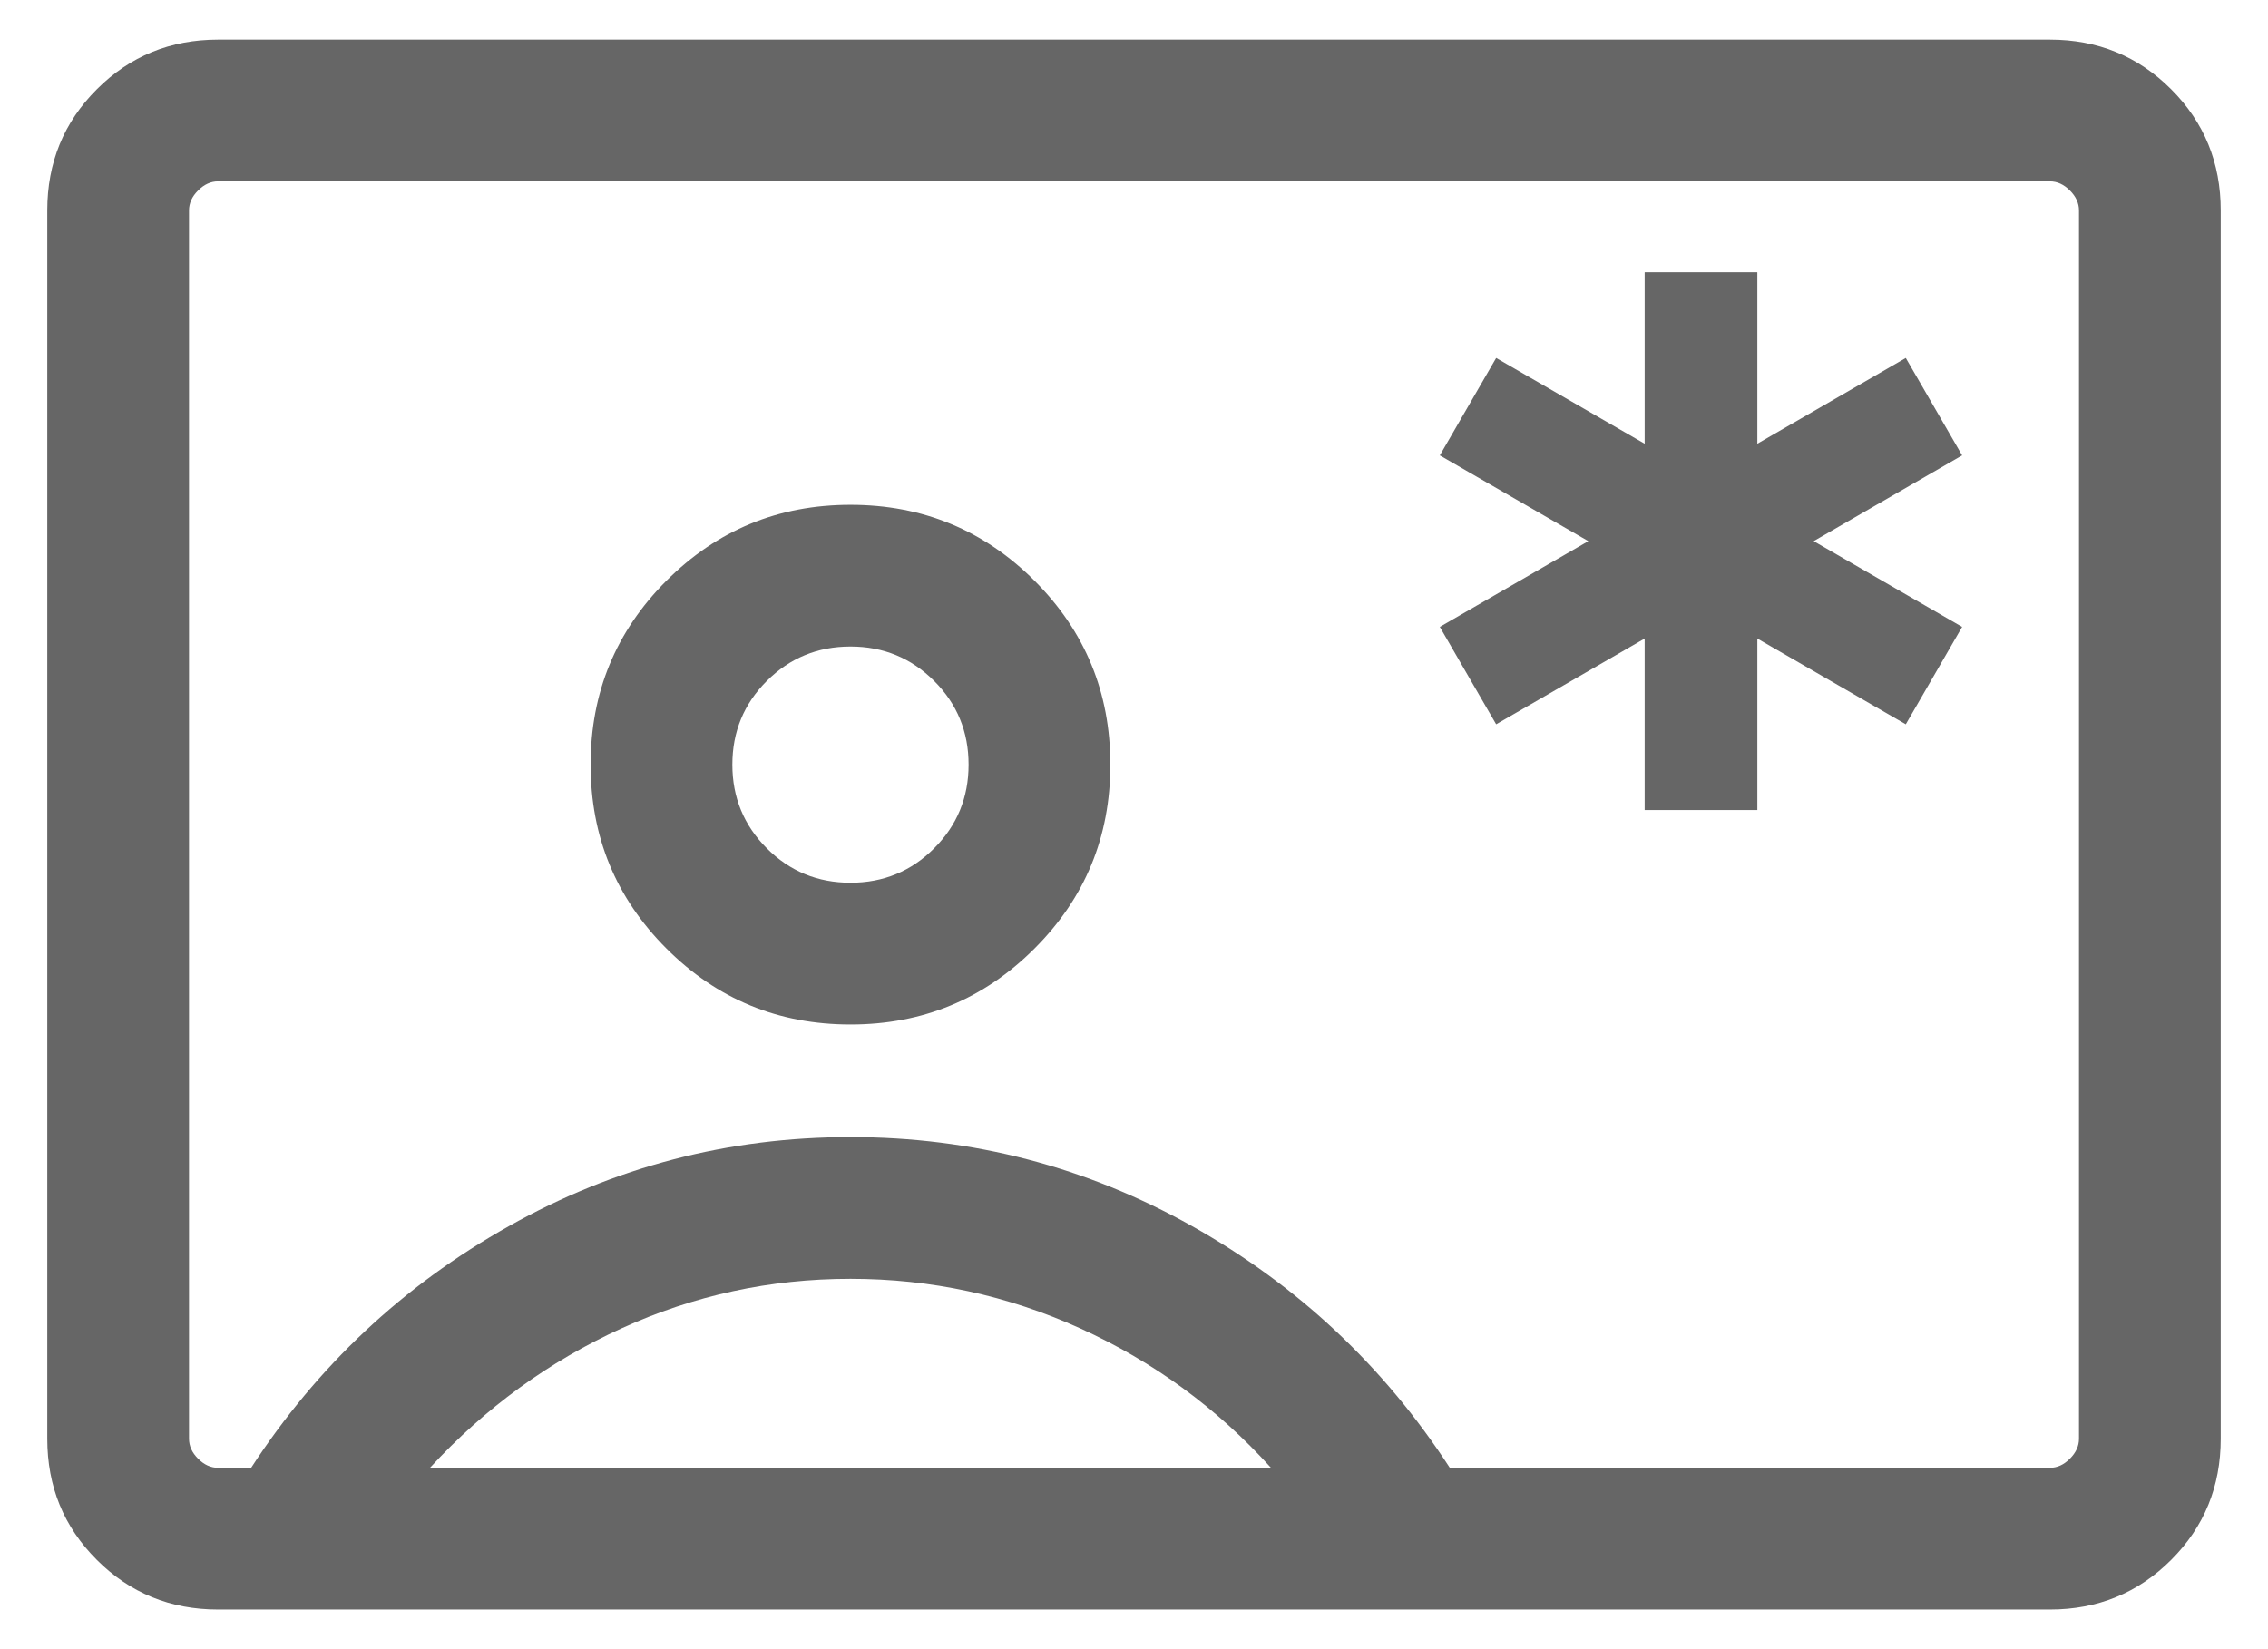 <svg width="44" height="32" viewBox="0 0 44 32" fill="none" xmlns="http://www.w3.org/2000/svg">
<path d="M31.907 15.718H34.093V12.39L36.973 14.054L38.066 12.164L35.186 10.5L38.066 8.836L36.973 6.946L34.093 8.61V5.282H31.907V8.61L29.026 6.946L27.933 8.836L30.814 10.5L27.933 12.164L29.026 14.054L31.907 12.39V15.718ZM4.231 31.231C3.305 31.231 2.521 30.91 1.879 30.268C1.237 29.627 0.917 28.843 0.917 27.917V4.083C0.917 3.157 1.237 2.373 1.879 1.732C2.521 1.09 3.305 0.769 4.231 0.769H39.769C40.695 0.769 41.479 1.09 42.121 1.732C42.762 2.373 43.083 3.157 43.083 4.083V27.917C43.083 28.843 42.762 29.627 42.121 30.268C41.479 30.91 40.695 31.231 39.769 31.231H4.231ZM28.127 28.481H39.769C39.91 28.481 40.039 28.422 40.157 28.304C40.274 28.187 40.333 28.058 40.333 27.917V4.083C40.333 3.942 40.274 3.813 40.157 3.696C40.039 3.578 39.91 3.519 39.769 3.519H4.231C4.09 3.519 3.96 3.578 3.843 3.696C3.725 3.813 3.667 3.942 3.667 4.083V27.917C3.667 28.058 3.725 28.187 3.843 28.304C3.96 28.422 4.09 28.481 4.231 28.481H4.872C6.156 26.506 7.822 24.943 9.872 23.792C11.921 22.64 14.131 22.064 16.5 22.064C18.869 22.064 21.078 22.64 23.128 23.792C25.177 24.943 26.844 26.506 28.127 28.481ZM16.5 19.878C17.898 19.878 19.088 19.388 20.069 18.406C21.051 17.425 21.541 16.235 21.541 14.837C21.541 13.438 21.051 12.248 20.069 11.267C19.088 10.286 17.898 9.795 16.5 9.795C15.101 9.795 13.912 10.286 12.93 11.267C11.949 12.248 11.458 13.438 11.458 14.837C11.458 16.235 11.949 17.425 12.93 18.406C13.912 19.388 15.101 19.878 16.5 19.878ZM8.341 28.481H24.658C23.608 27.32 22.375 26.418 20.96 25.777C19.545 25.135 18.058 24.814 16.5 24.814C14.941 24.814 13.46 25.135 12.054 25.777C10.648 26.418 9.411 27.32 8.341 28.481ZM16.5 17.128C15.863 17.128 15.322 16.906 14.876 16.46C14.431 16.015 14.208 15.473 14.208 14.837C14.208 14.2 14.431 13.658 14.876 13.213C15.322 12.768 15.863 12.545 16.5 12.545C17.137 12.545 17.678 12.768 18.123 13.213C18.569 13.658 18.791 14.2 18.791 14.837C18.791 15.473 18.569 16.015 18.123 16.46C17.678 16.906 17.137 17.128 16.5 17.128Z" fill="#666666"/>
</svg>
